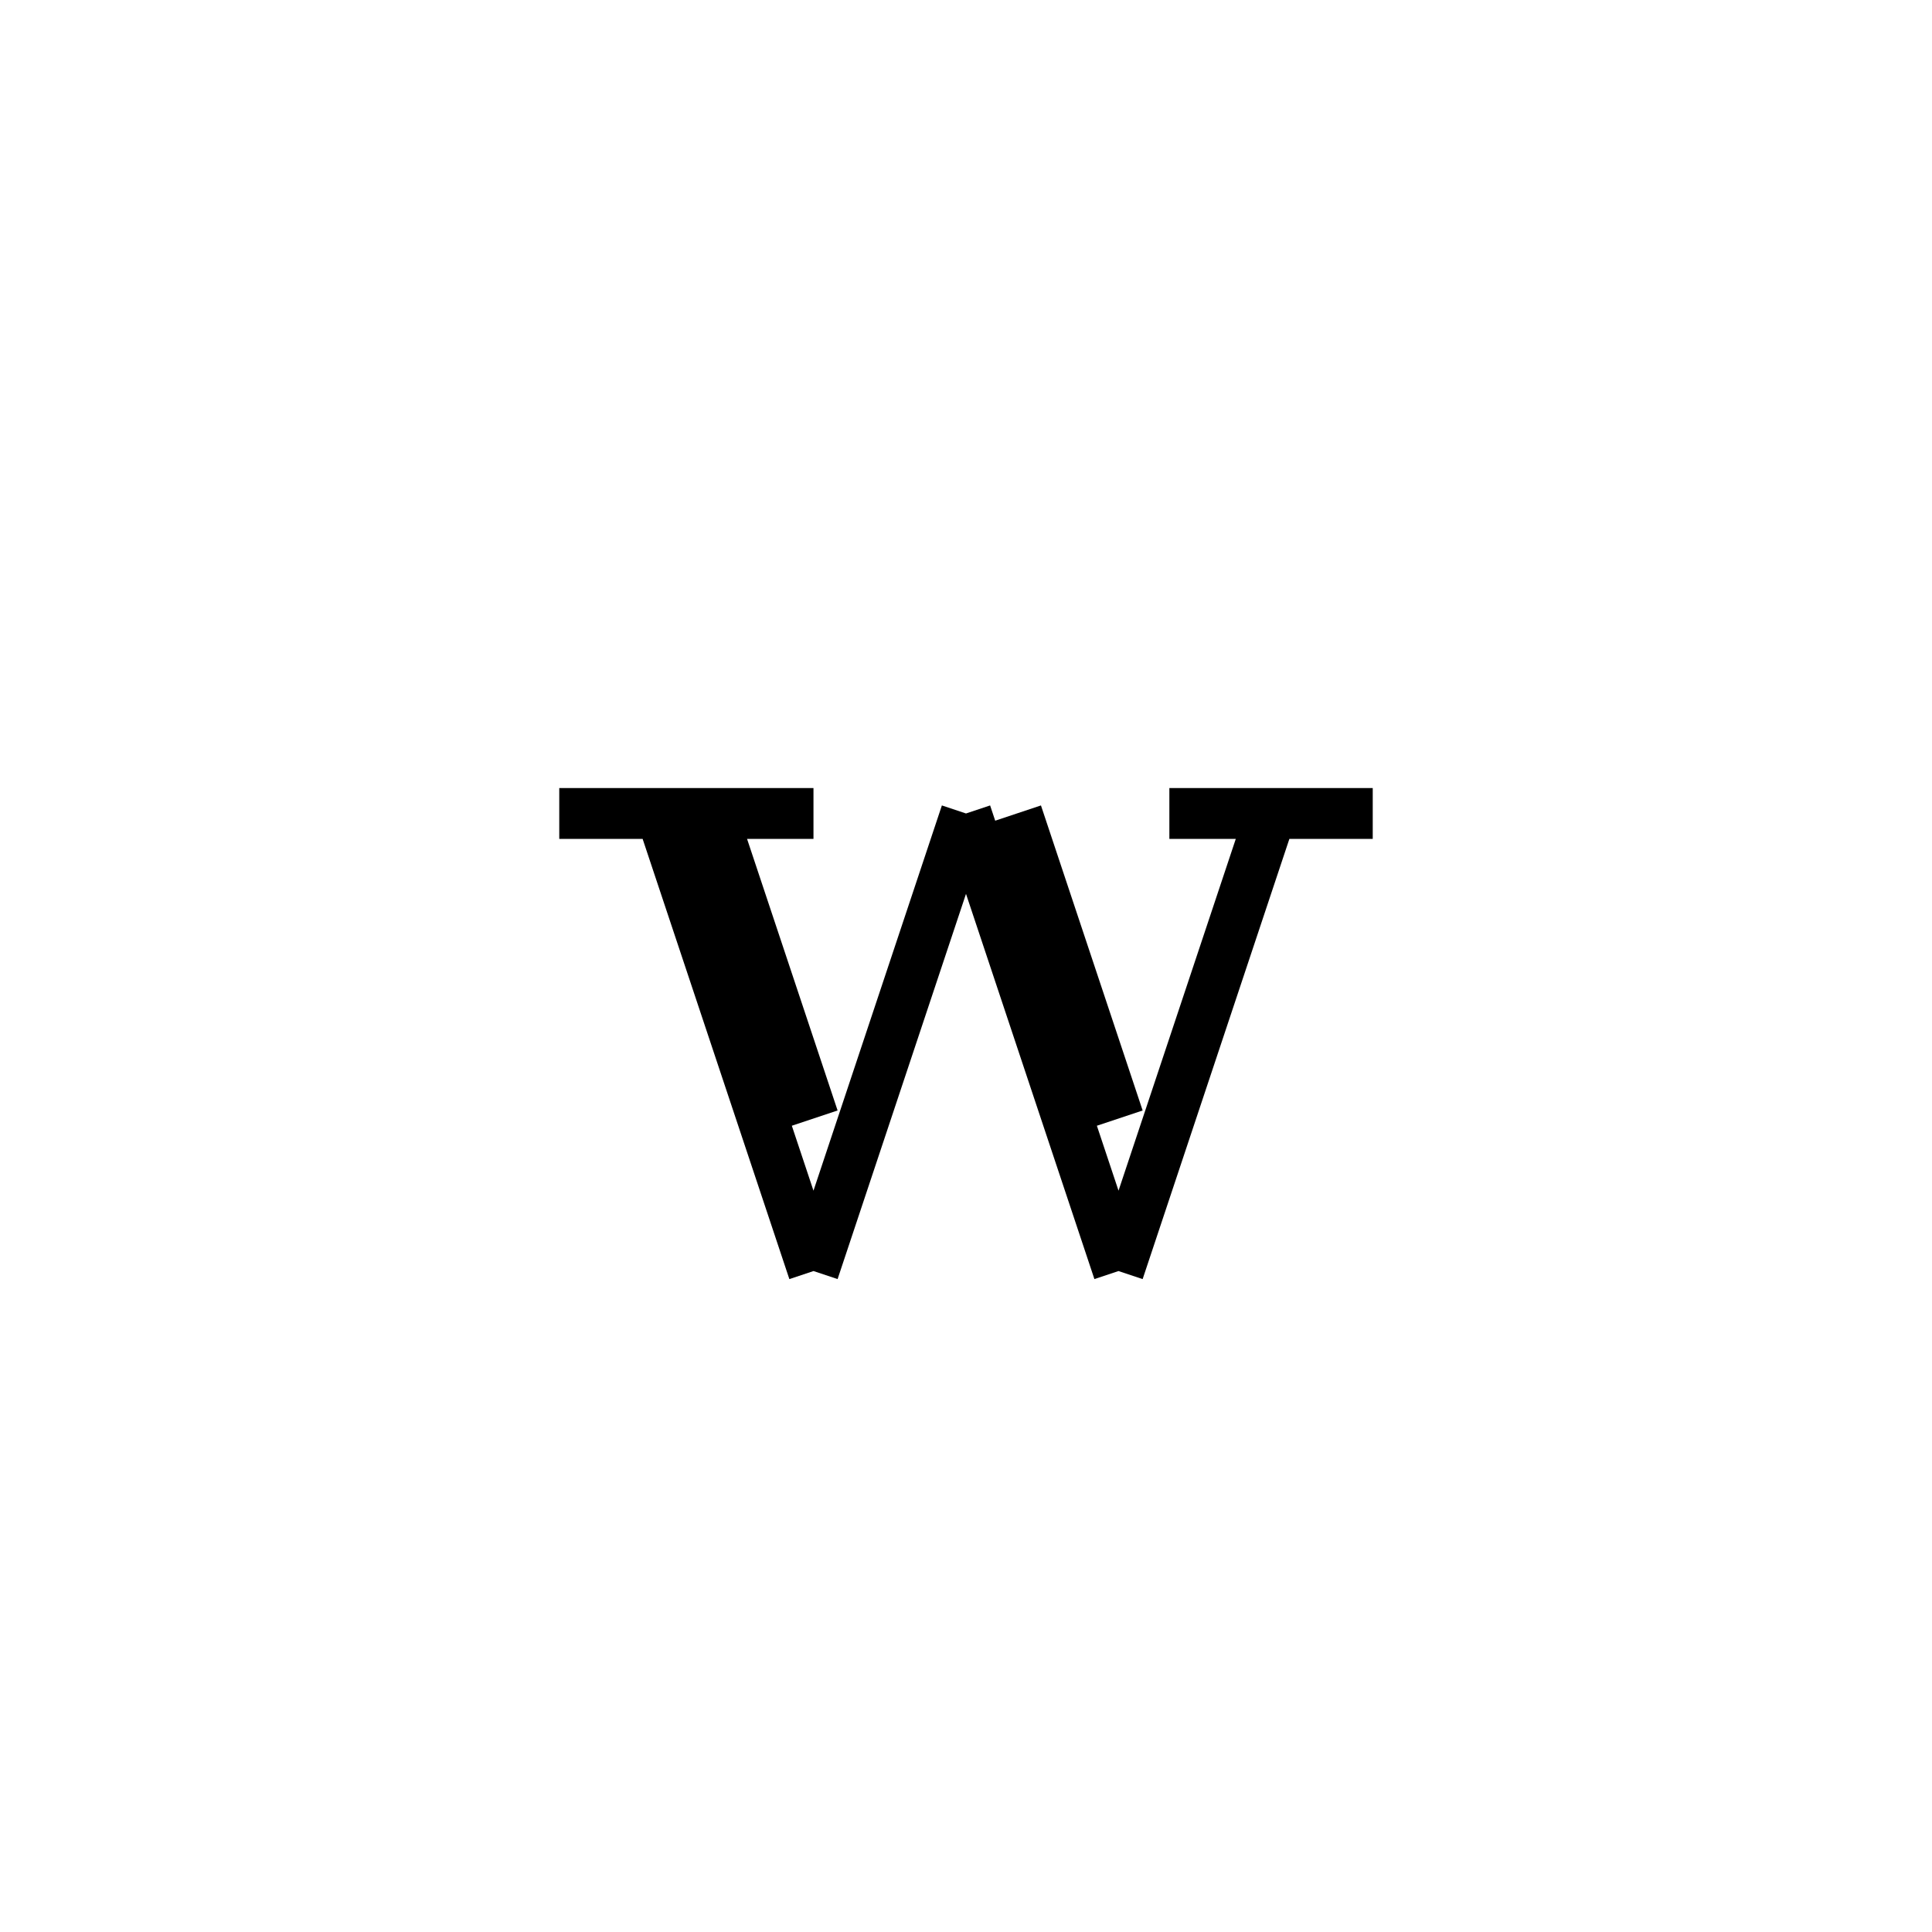 <svg xmlns='http://www.w3.org/2000/svg' 
xmlns:xlink='http://www.w3.org/1999/xlink' 
viewBox = '-19 -19 38 38' >
<path d = '
	M -6, -3
	L -3, 6

	M -5, -3
	L -3, 3

	M 0, -3
	L -3, 6

	M 0, -3
	L 3, 6

	M 1, -3
	L 3, 3

	M 6, -3
	L 3, 6

	M -8, -3
	L -3, -3

	M 4, -3
	L 8, -3

' fill='none' stroke='black' />
</svg>